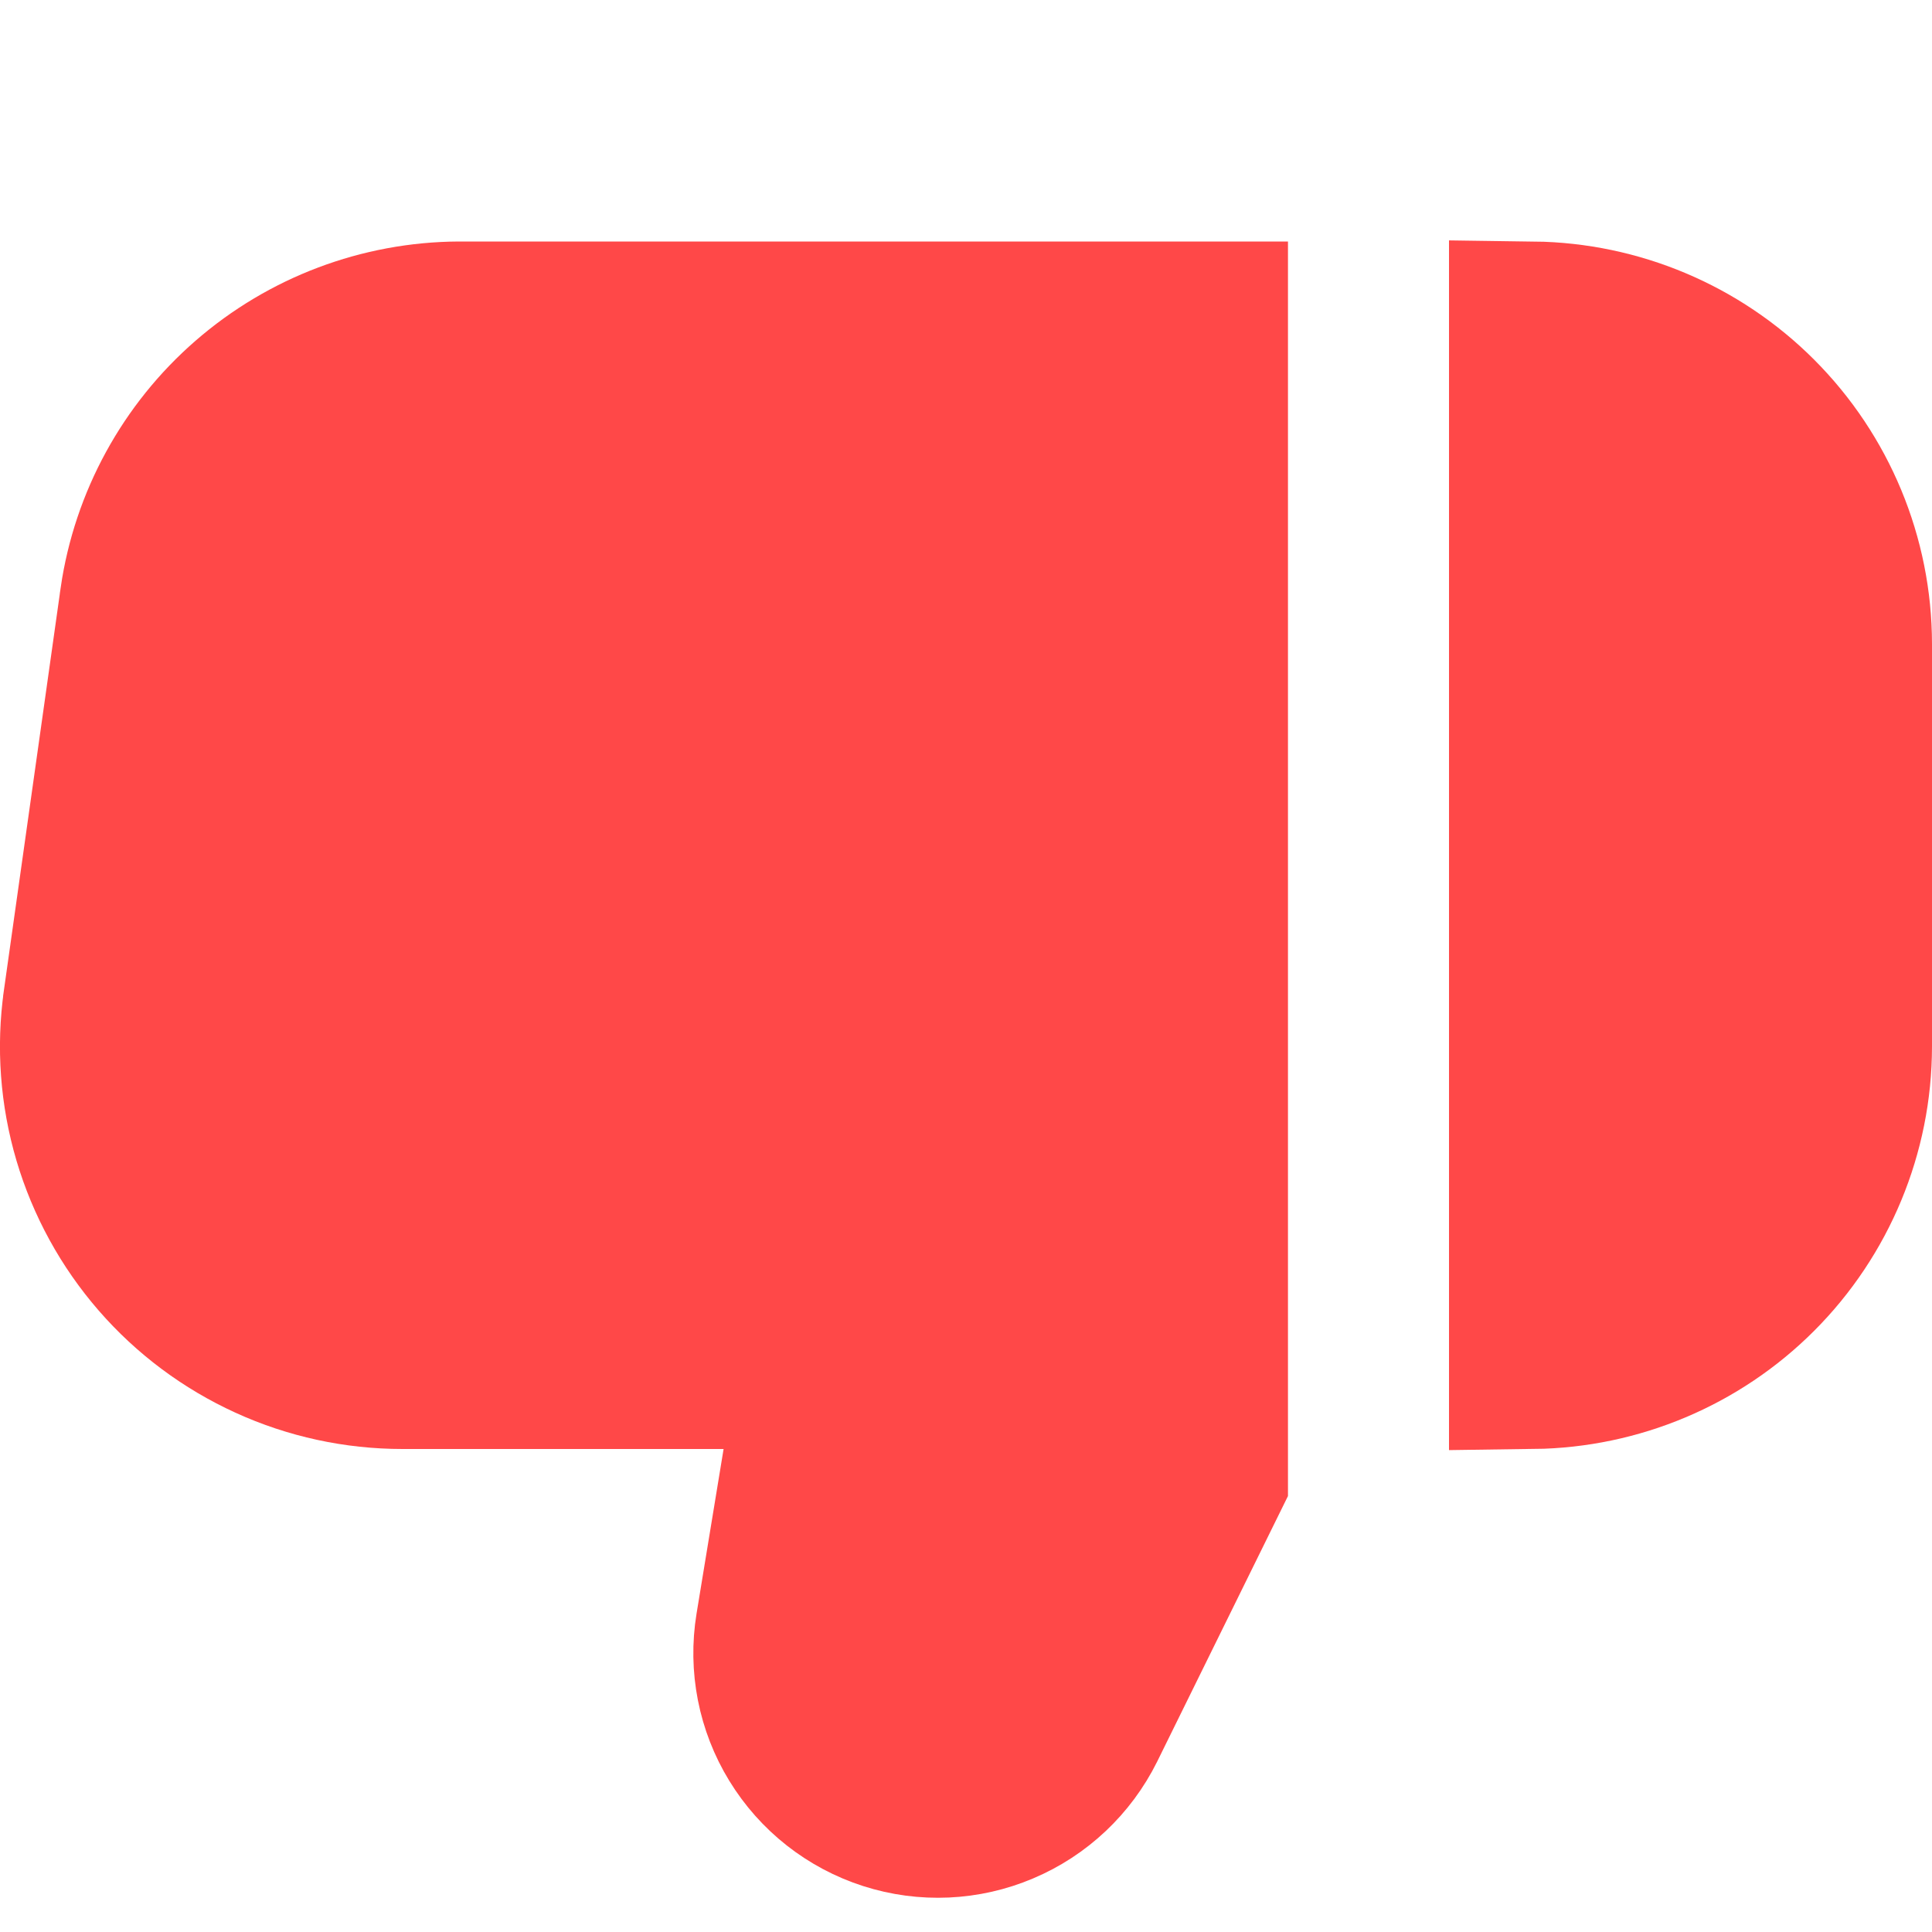 <svg width="23" height="23" viewBox="0 0 23 23" fill="none" xmlns="http://www.w3.org/2000/svg">
<g clip-path="url(#clip0_587_60227)">
<path d="M1.037 11.927L1.037 11.928C0.961 12.465 1.001 13.012 1.155 13.533C1.309 14.053 1.573 14.535 1.929 14.945C2.285 15.355 2.725 15.683 3.218 15.908C3.712 16.134 4.249 16.25 4.792 16.25H4.792H8.614H9.792L9.601 17.412L9.279 19.372C9.205 19.824 9.296 20.288 9.535 20.678C9.774 21.069 10.145 21.361 10.581 21.501C11.017 21.641 11.489 21.62 11.91 21.441C12.332 21.263 12.675 20.939 12.879 20.529C12.879 20.529 12.879 20.529 12.879 20.529L14.333 17.577V3.875H5.465C4.553 3.88 3.673 4.212 2.984 4.811C2.296 5.409 1.844 6.235 1.712 7.138C1.712 7.138 1.712 7.139 1.712 7.14L1.037 11.927Z" fill="#FF4848" stroke="#FF4848" stroke-width="2"/>
<path d="M20.888 15.138C21.599 14.427 21.999 13.463 22 12.458V7.667C21.999 6.662 21.599 5.698 20.888 4.987C20.187 4.286 19.24 3.888 18.25 3.875V16.25C19.24 16.237 20.187 15.839 20.888 15.138Z" fill="#FF4848" stroke="#FF4848" stroke-width="2"/>
</g>
<defs>
<clipPath id="clip0_587_60227">
<rect width="23" height="23" fill="white" transform="matrix(-1 0 0 1 23 0)"/>
</clipPath>
</defs>
</svg>
